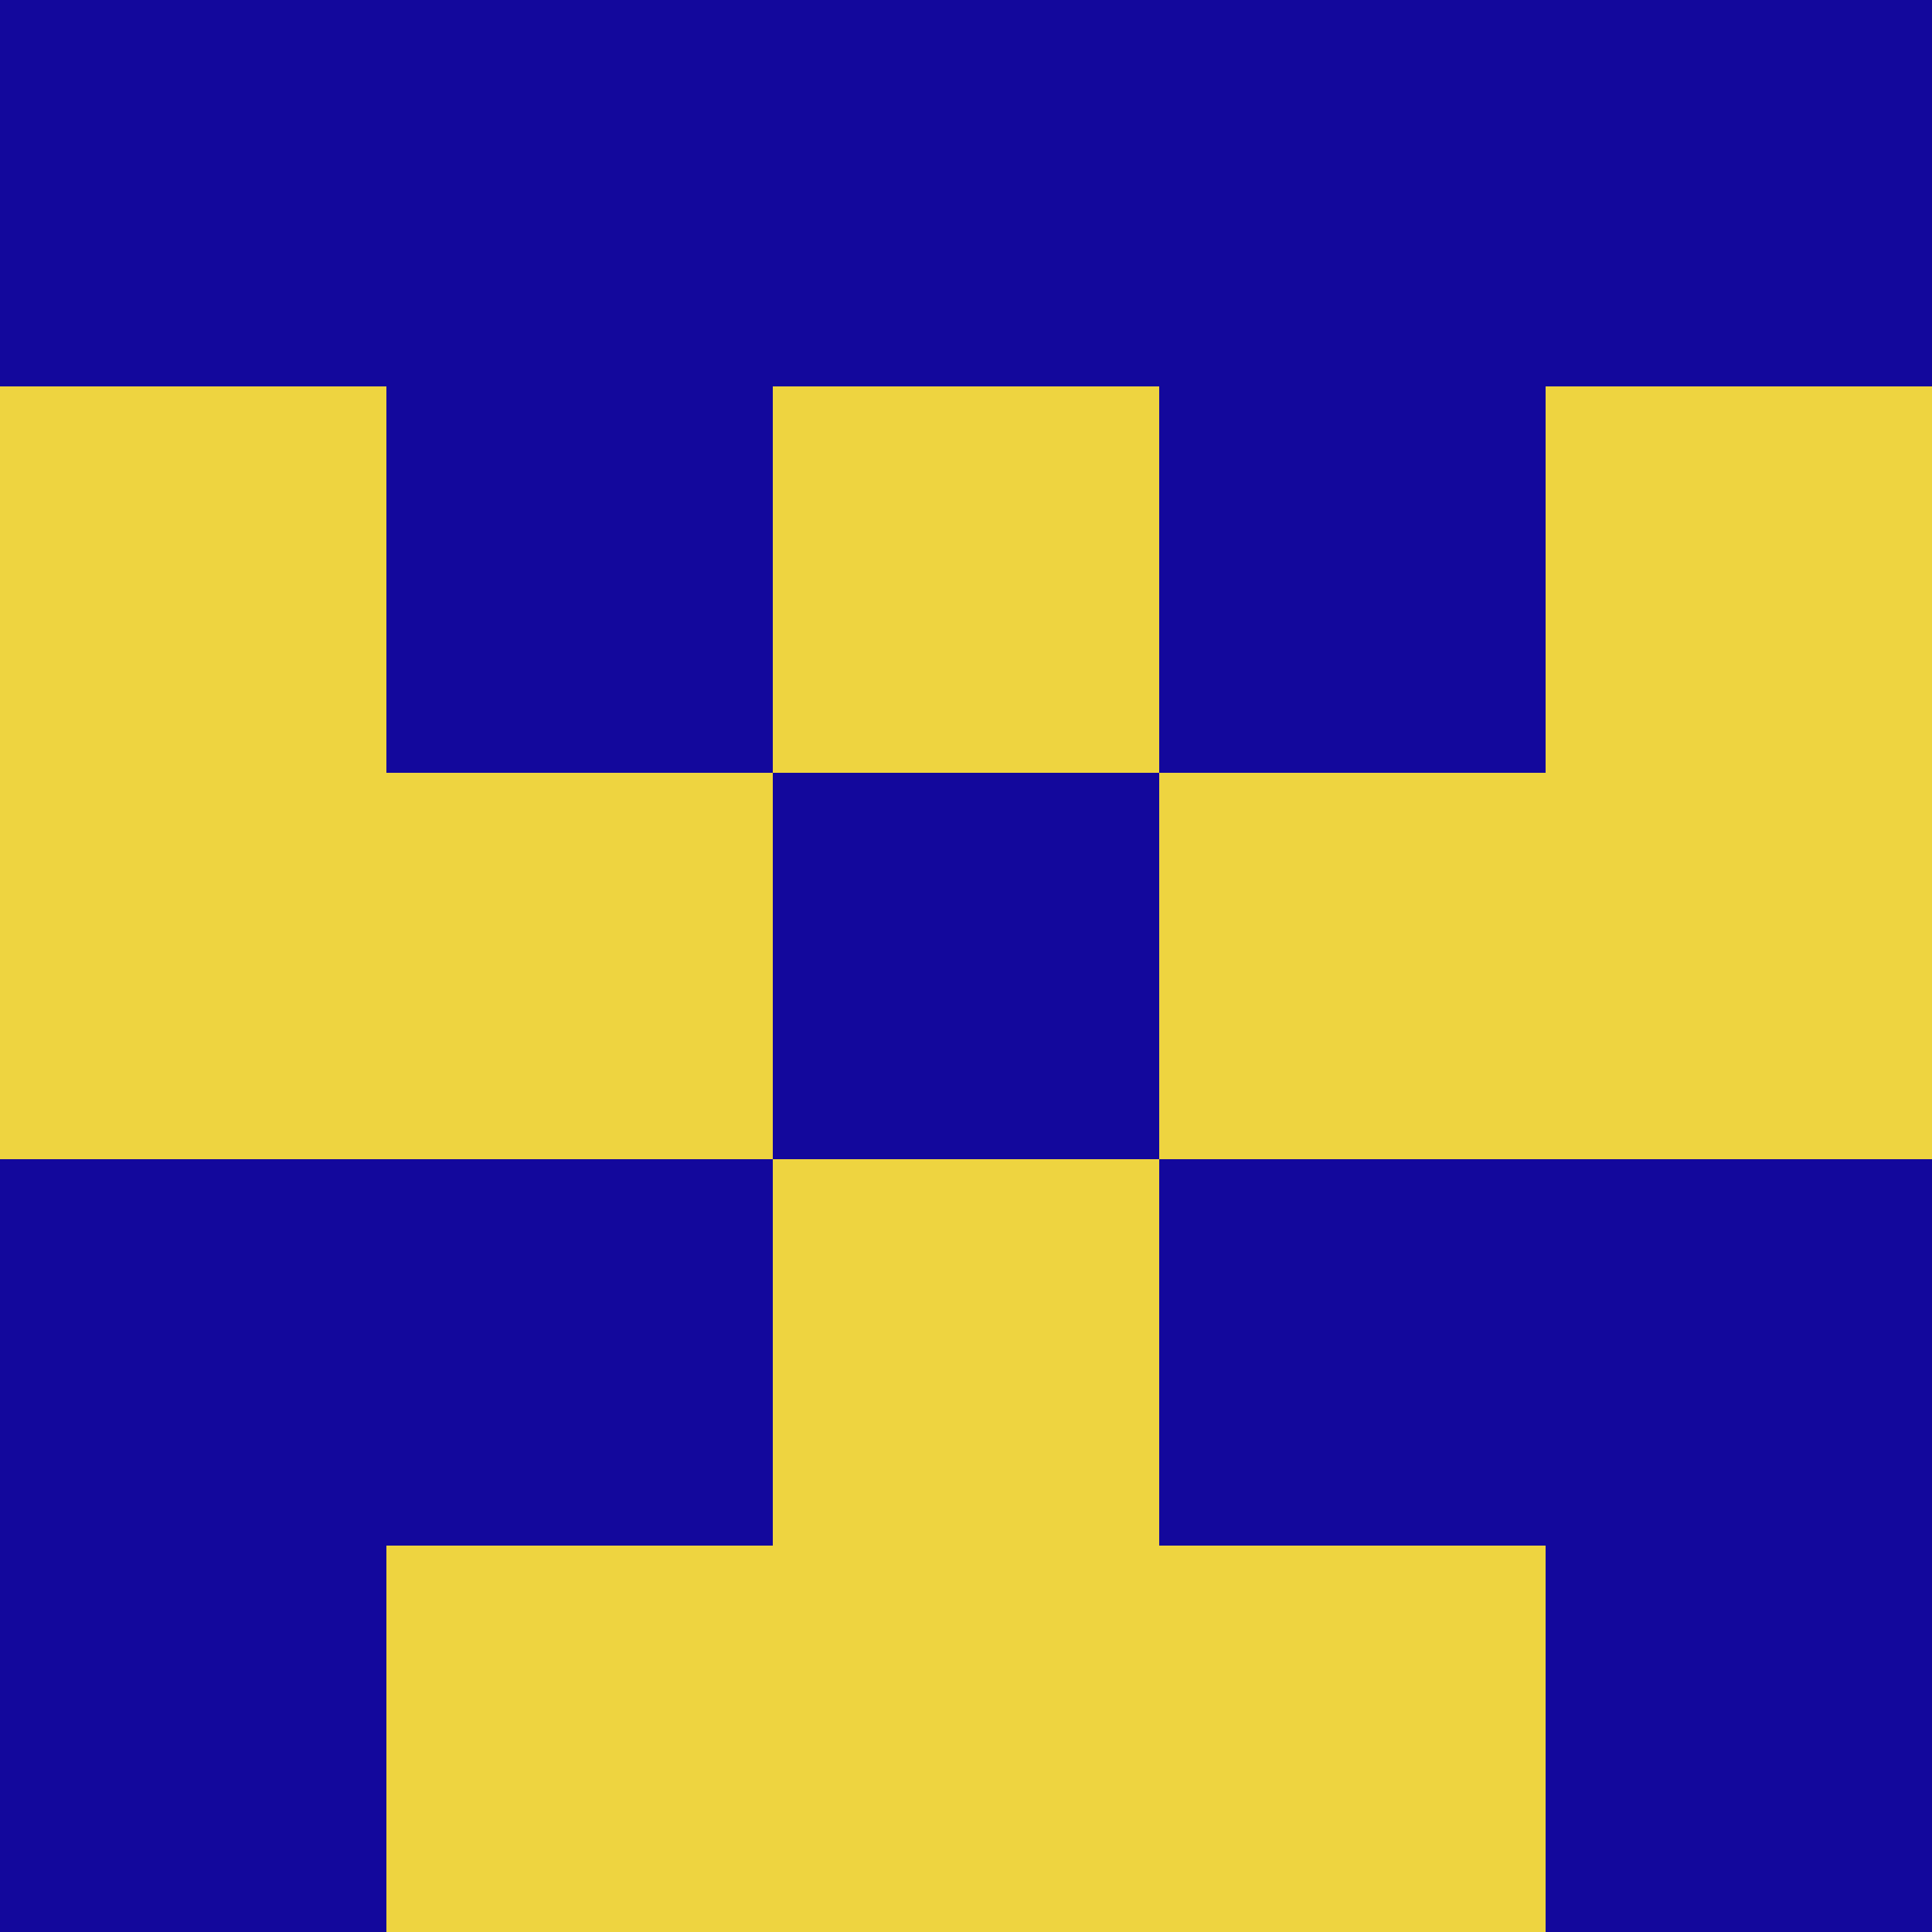 <?xml version="1.0" encoding="utf-8"?>
<!DOCTYPE svg PUBLIC "-//W3C//DTD SVG 20010904//EN"
        "http://www.w3.org/TR/2001/REC-SVG-20010904/DTD/svg10.dtd">
<svg viewBox="0 0 5 5" height="100" width="100" xml:lang="fr"
     xmlns="http://www.w3.org/2000/svg"
     xmlns:xlink="http://www.w3.org/1999/xlink">
            <rect x="0" y="0" height="1" width="1" fill="#13089C"/>
        <rect x="4" y="0" height="1" width="1" fill="#13089C"/>
        <rect x="1" y="0" height="1" width="1" fill="#13089C"/>
        <rect x="3" y="0" height="1" width="1" fill="#13089C"/>
        <rect x="2" y="0" height="1" width="1" fill="#13089C"/>
                <rect x="0" y="1" height="1" width="1" fill="#EED440"/>
        <rect x="4" y="1" height="1" width="1" fill="#EED440"/>
        <rect x="1" y="1" height="1" width="1" fill="#13089C"/>
        <rect x="3" y="1" height="1" width="1" fill="#13089C"/>
        <rect x="2" y="1" height="1" width="1" fill="#EED440"/>
                <rect x="0" y="2" height="1" width="1" fill="#EED440"/>
        <rect x="4" y="2" height="1" width="1" fill="#EED440"/>
        <rect x="1" y="2" height="1" width="1" fill="#EED440"/>
        <rect x="3" y="2" height="1" width="1" fill="#EED440"/>
        <rect x="2" y="2" height="1" width="1" fill="#13089C"/>
                <rect x="0" y="3" height="1" width="1" fill="#13089C"/>
        <rect x="4" y="3" height="1" width="1" fill="#13089C"/>
        <rect x="1" y="3" height="1" width="1" fill="#13089C"/>
        <rect x="3" y="3" height="1" width="1" fill="#13089C"/>
        <rect x="2" y="3" height="1" width="1" fill="#EED440"/>
                <rect x="0" y="4" height="1" width="1" fill="#13089C"/>
        <rect x="4" y="4" height="1" width="1" fill="#13089C"/>
        <rect x="1" y="4" height="1" width="1" fill="#EED440"/>
        <rect x="3" y="4" height="1" width="1" fill="#EED440"/>
        <rect x="2" y="4" height="1" width="1" fill="#EED440"/>
        </svg>